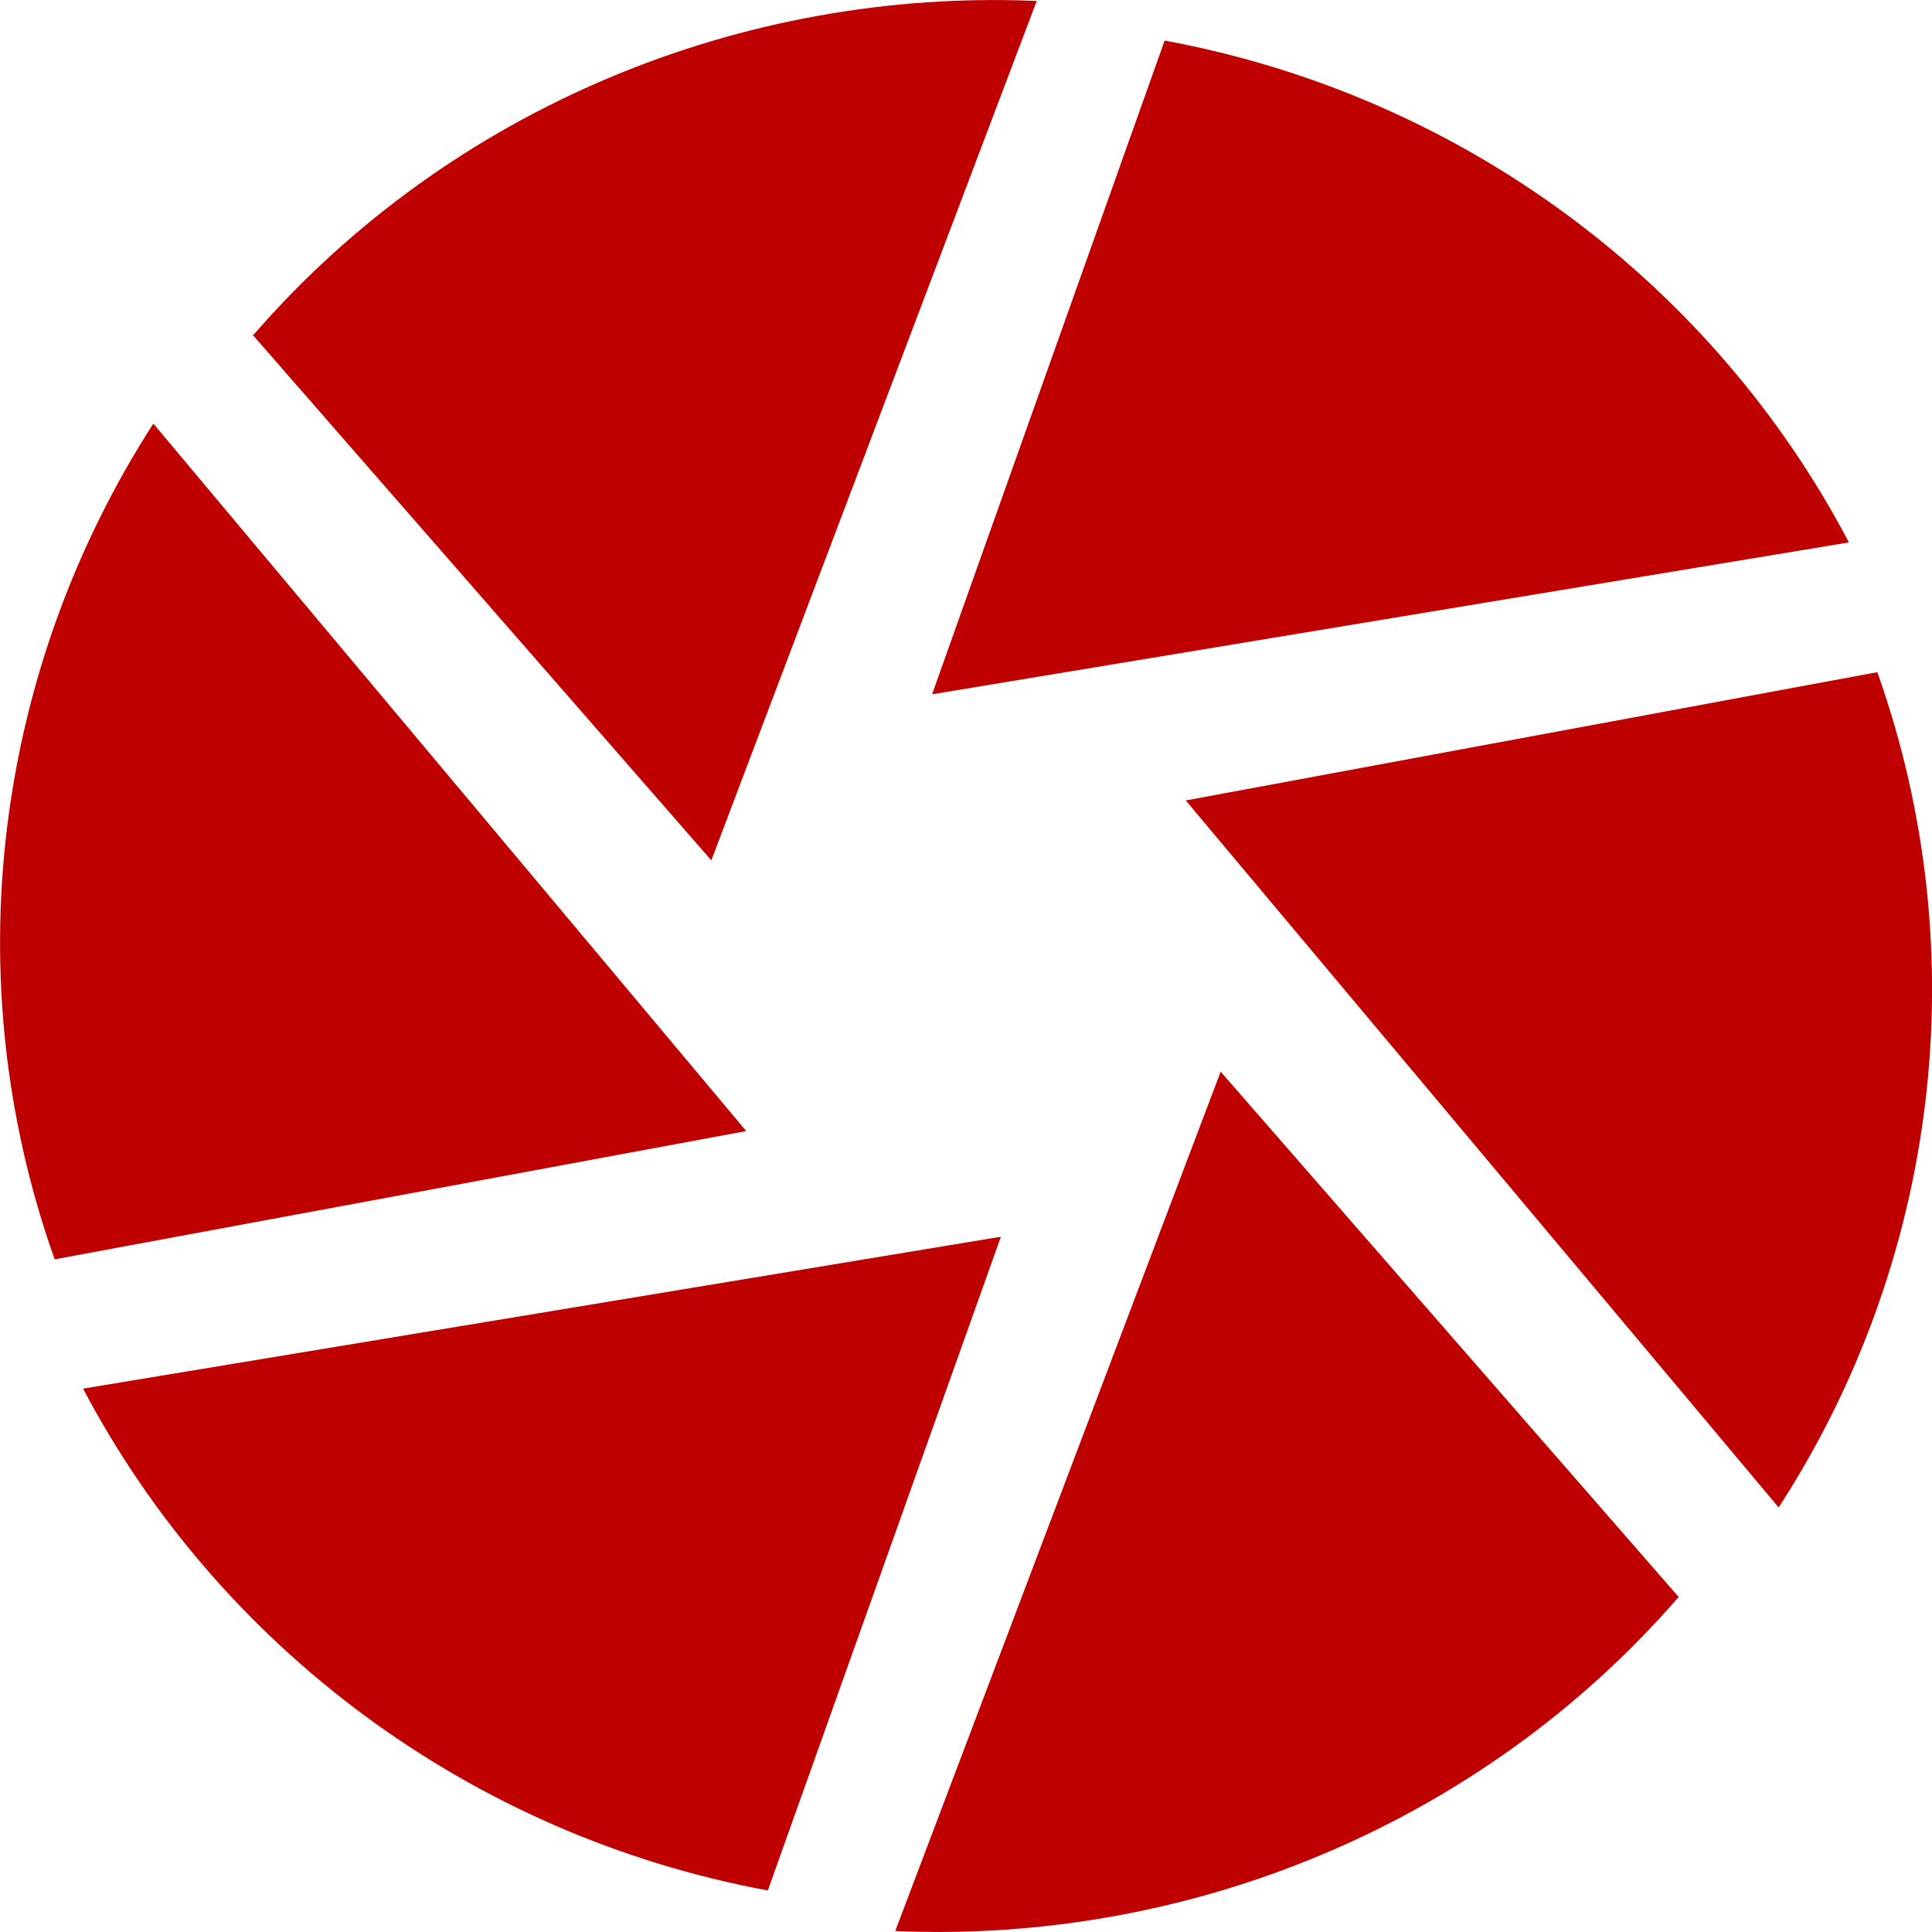 
<svg xmlns="http://www.w3.org/2000/svg" xmlns:xlink="http://www.w3.org/1999/xlink" width="16px" height="16px" viewBox="0 0 16 16" version="1.1">
<g id="surface1">
<path style=" stroke:none;fill-rule:nonzero;fill:#bf0000;fill-opacity:1;" d="M 9.645 0.336 L 7.719 5.75 L 15.312 4.492 C 14.191 2.359 12.121 0.793 9.645 0.336 Z M 15.551 5.566 L 9.82 6.629 L 14.73 12.484 C 16.043 10.461 16.379 7.906 15.547 5.566 Z M 13.906 13.23 L 10.109 8.875 L 7.414 15.992 C 9.848 16.098 12.266 15.109 13.898 13.23 Z M 6.359 15.656 L 8.289 10.242 L 0.688 11.5 C 1.812 13.633 3.887 15.199 6.359 15.656 Z M 0.449 10.43 L 6.18 9.367 L 1.27 3.508 C -0.039 5.539 -0.379 8.09 0.453 10.43 Z M 2.09 2.77 L 5.891 7.125 L 8.586 0.008 C 6.152 -0.098 3.734 0.891 2.102 2.77 "/>
</g>
</svg>
